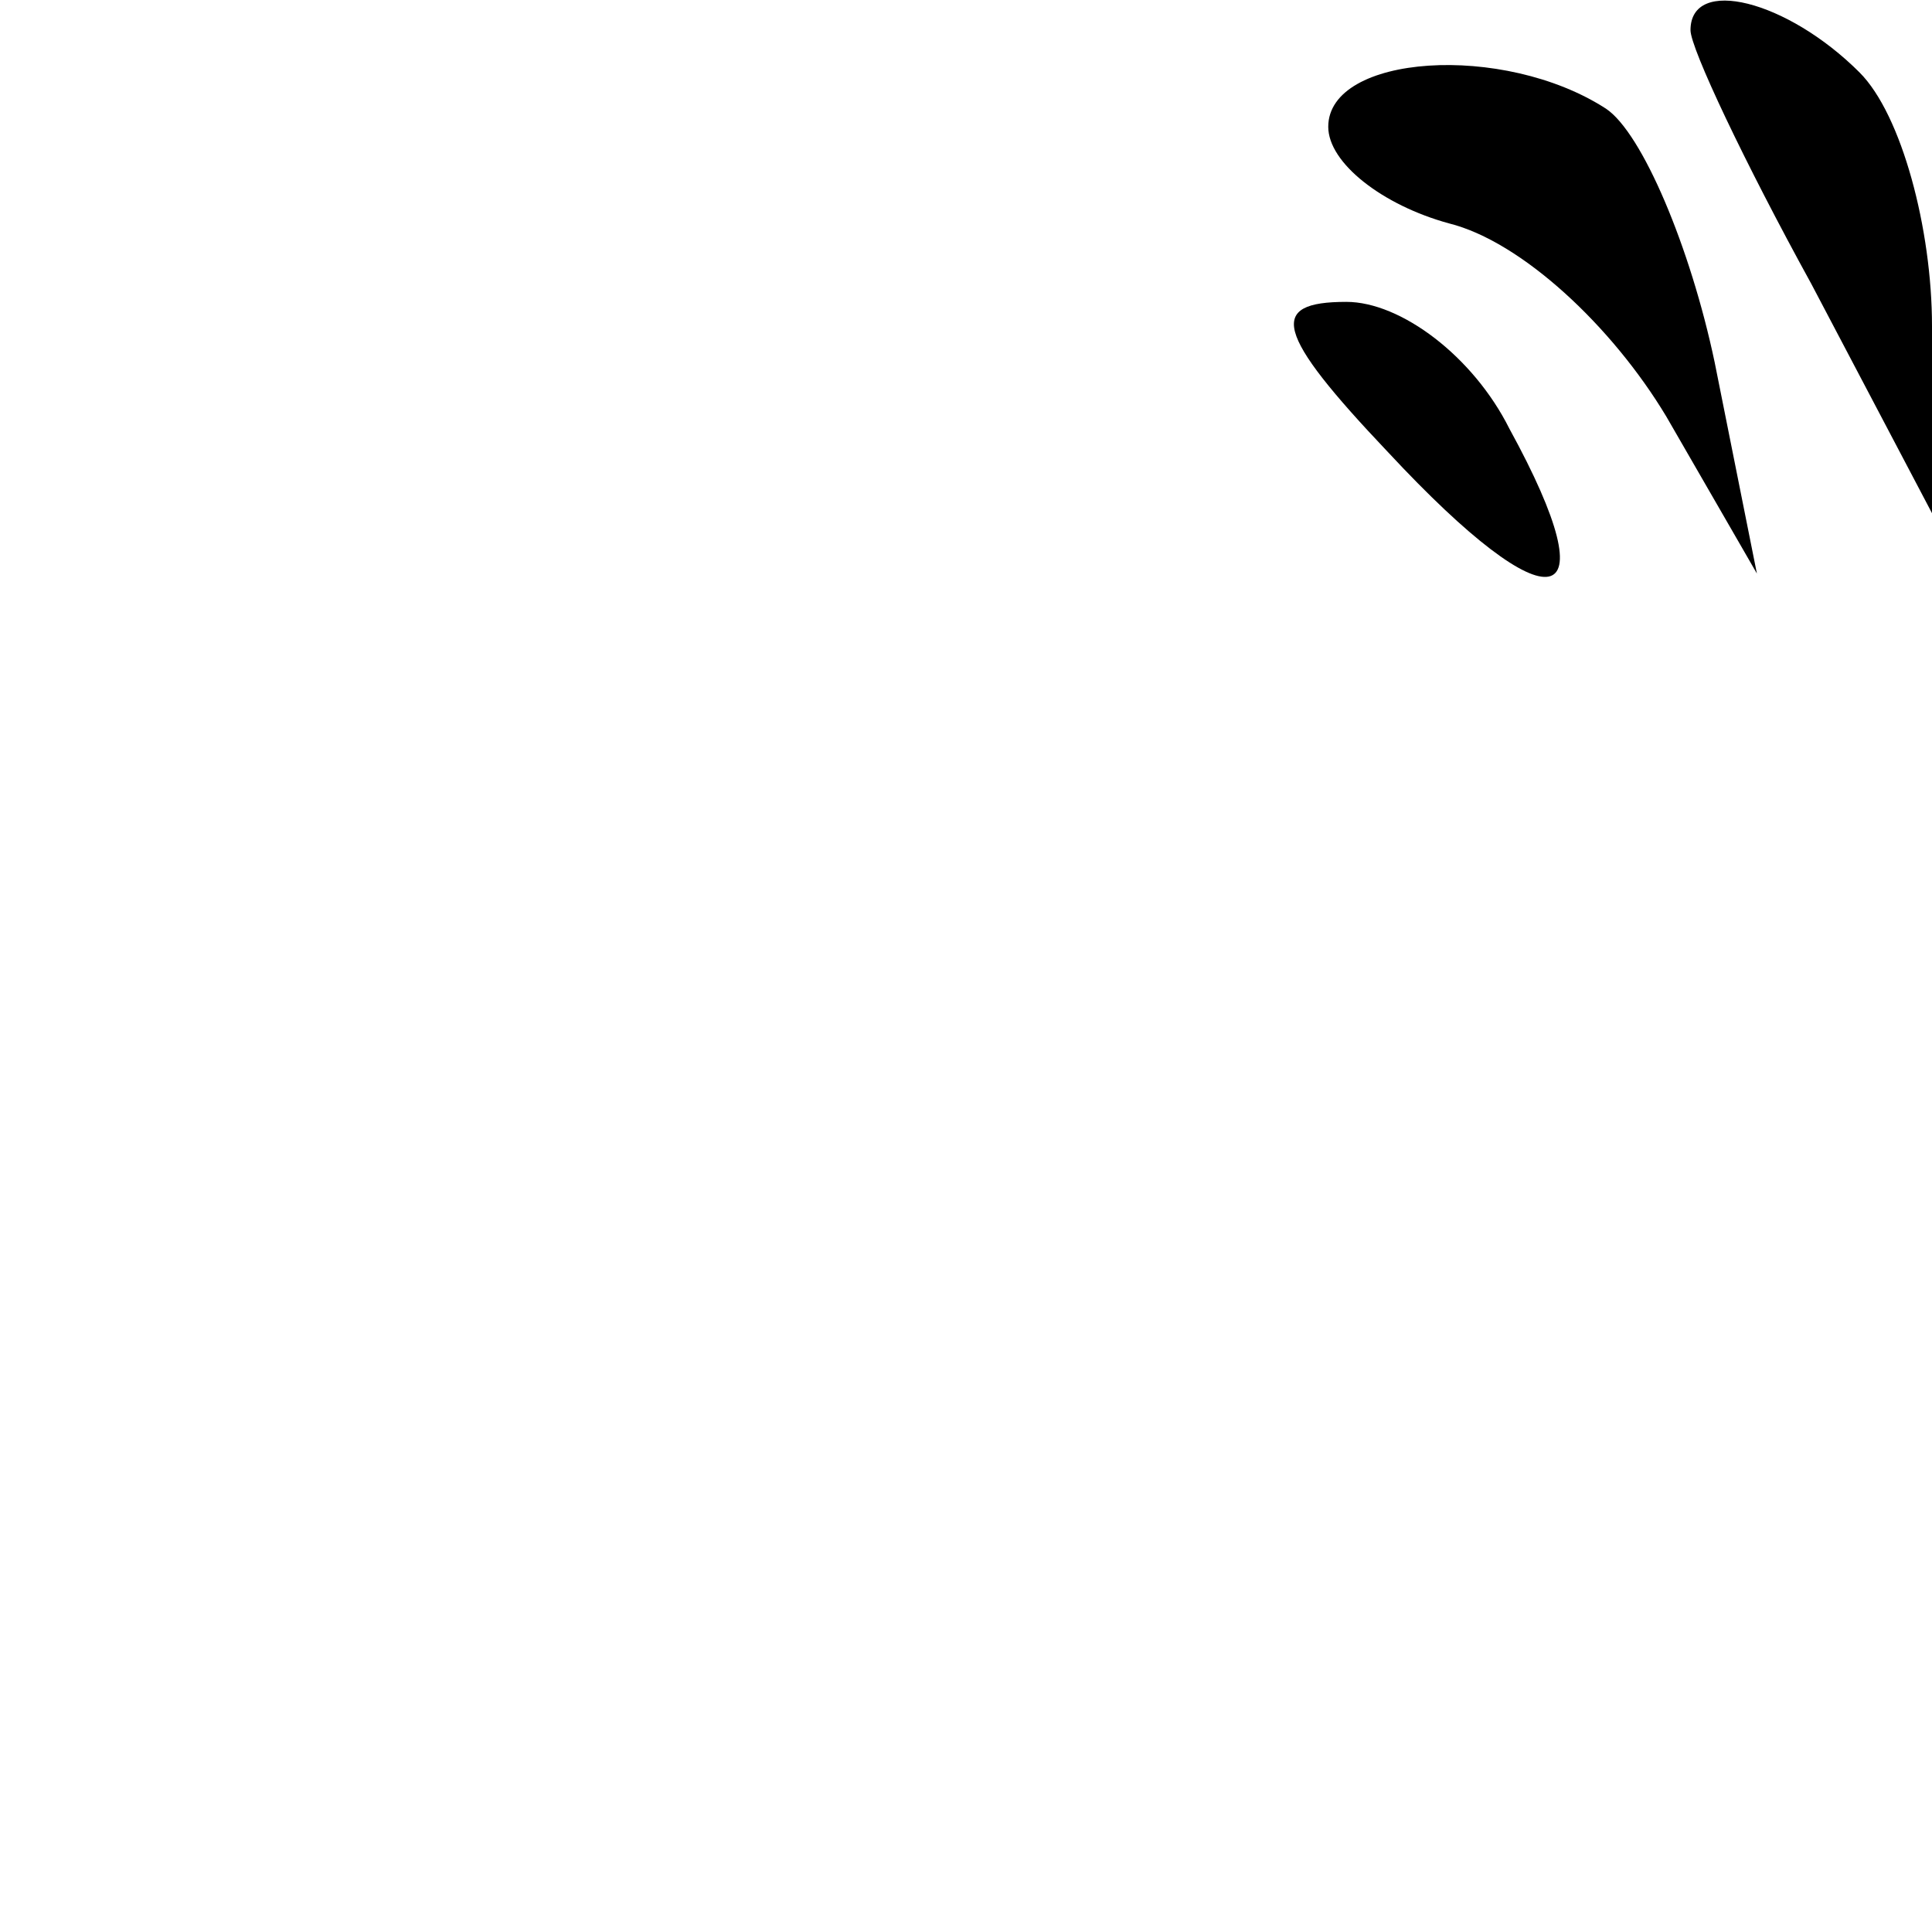 <?xml version="1.0" standalone="no"?>
<!DOCTYPE svg PUBLIC "-//W3C//DTD SVG 20010904//EN"
 "http://www.w3.org/TR/2001/REC-SVG-20010904/DTD/svg10.dtd">
<svg version="1.0" xmlns="http://www.w3.org/2000/svg"
 width="32pt" height="32pt" viewBox="0 0 32 32"
 preserveAspectRatio="xMidYMid meet">
<g transform="translate(0,32) scale(0.1,-0.1)"
fill="#000000" stroke="none">
<path fill="#000000" stroke="none" d="M280 315 c0 -3 9 -22 20 -42 l20 -38 0
31 c0 16 -5 35 -12 42 -12 12 -28 16 -28 7z"/>
<path fill="#000000" stroke="none" d="M220 299 c0 -6 9 -13 20 -16 12 -3 27
-17 36 -32 l15 -26 -7 35 c-4 19 -12 38 -18 42 -17 11 -46 9 -46 -3z"/>
<path fill="#000000" stroke="none" d="M230 245 c27 -29 37 -27 20 4 -6 12
-18 21 -27 21 -13 0 -12 -5 7 -25z"/>
</g>
</svg>
